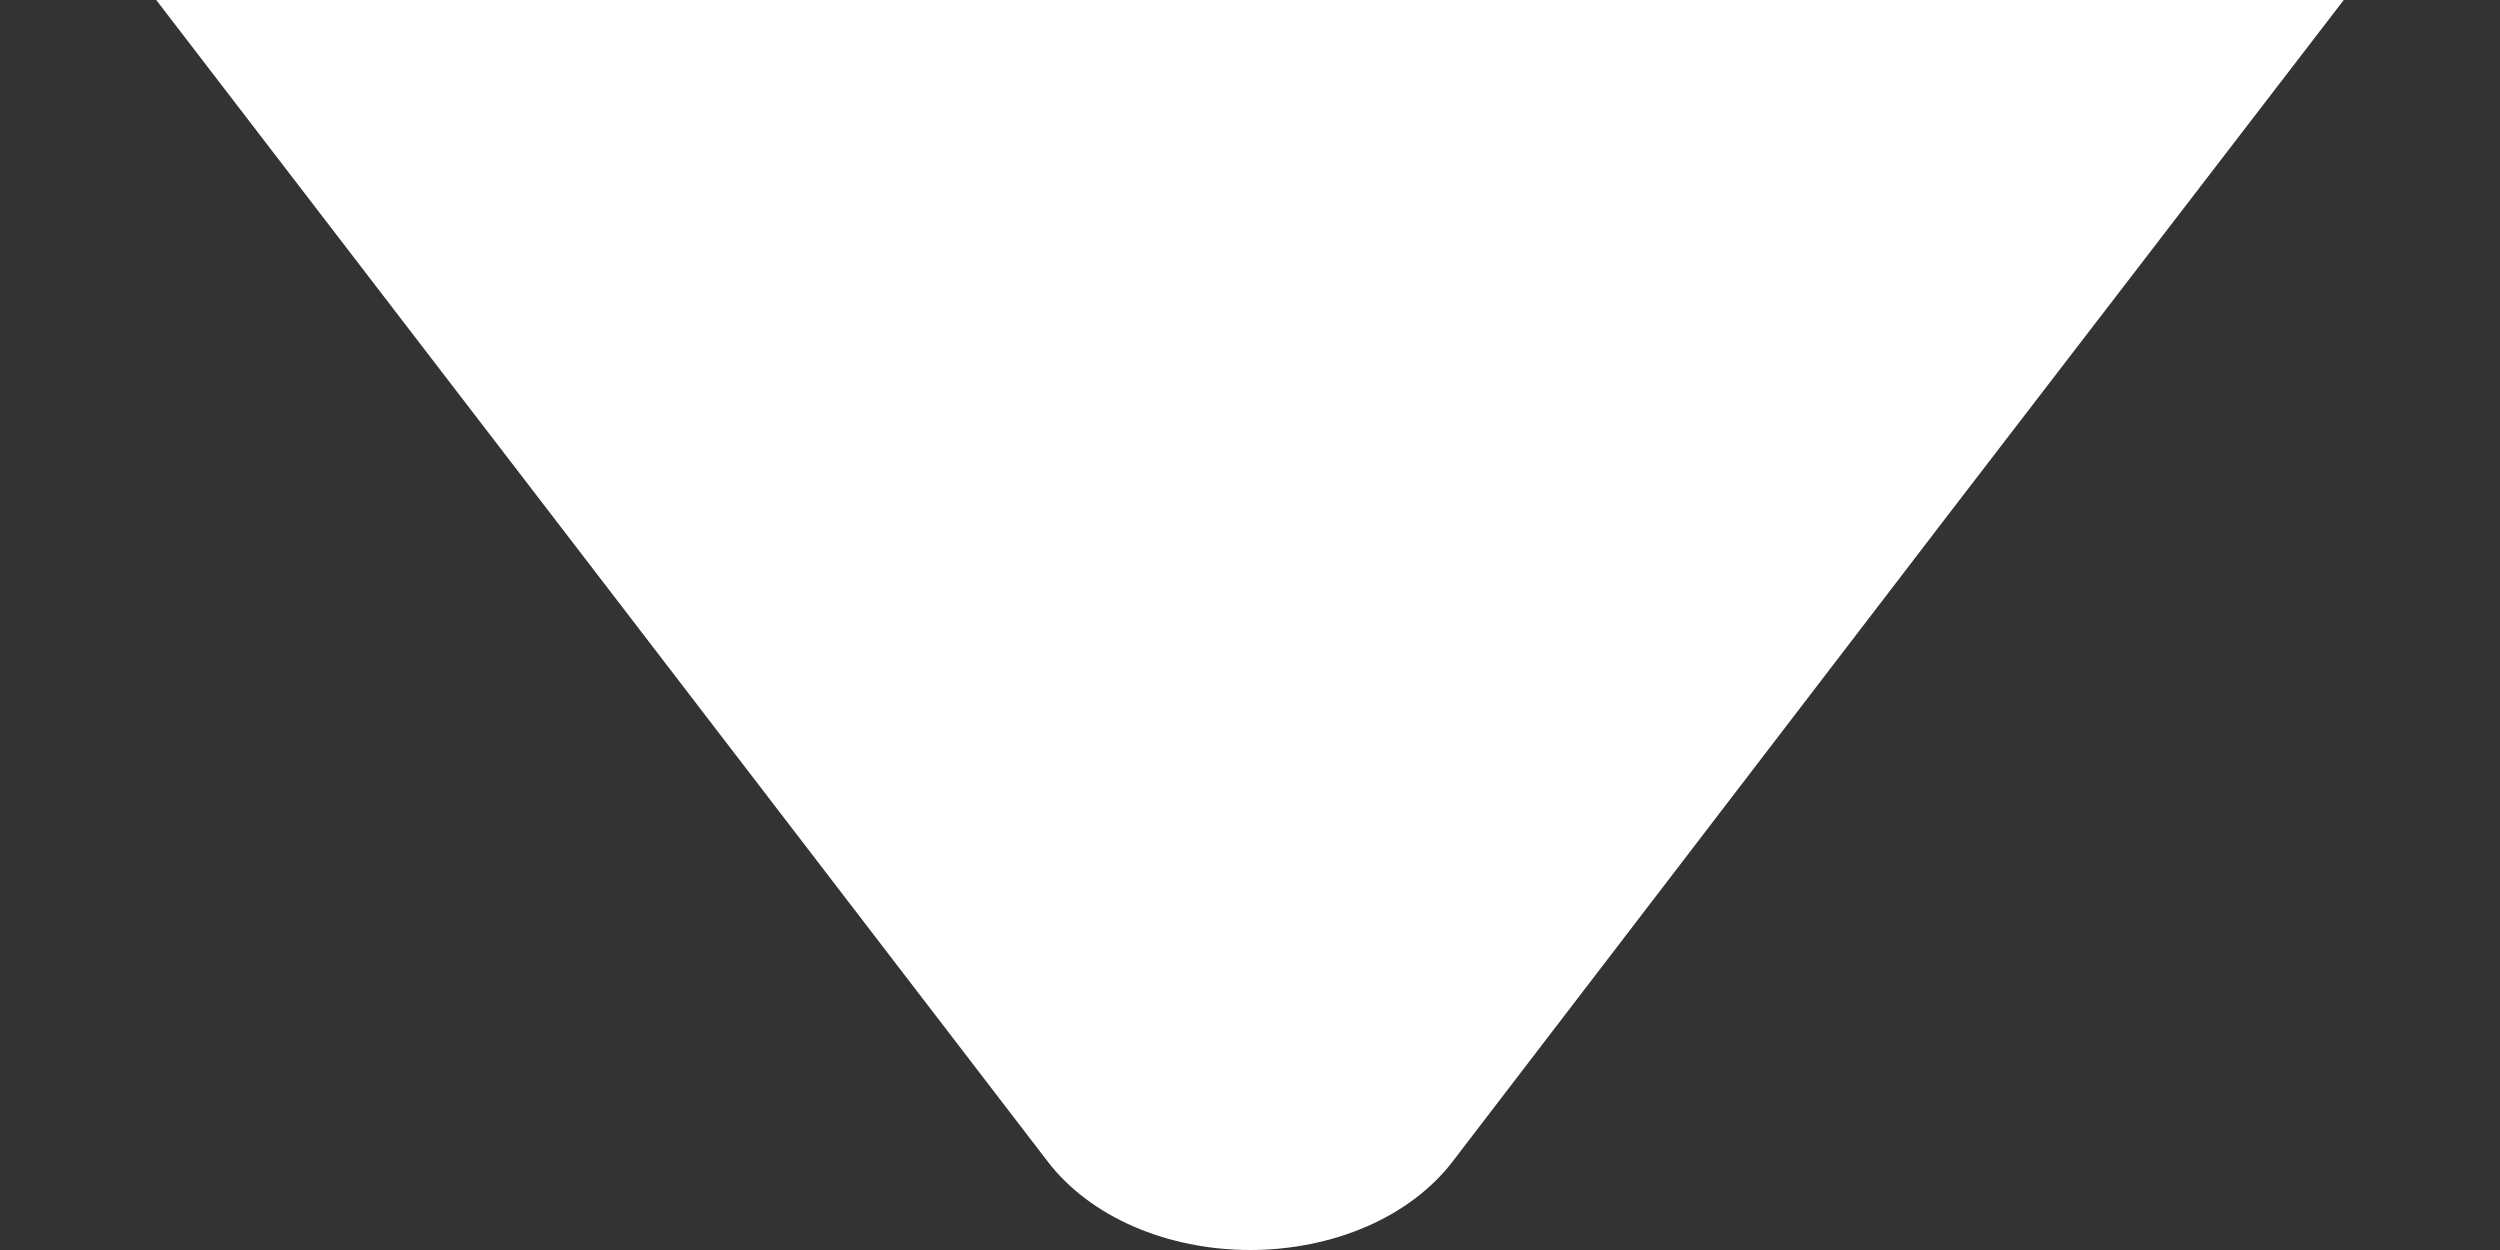 <svg width="8" height="4" viewBox="0 0 8 4" fill="none" xmlns="http://www.w3.org/2000/svg">
<rect x="0" y="0" width="8" height="4" fill="#333333" stroke="none"/>
<path d="M6.242 1.637L7.5 -4.76837e-07L0.5 1.35122e-07L1.941 1.877L3.355 3.72C3.421 3.805 3.515 3.876 3.628 3.925C3.741 3.974 3.87 4 4 4C4.131 4 4.26 3.974 4.373 3.925C4.486 3.876 4.58 3.805 4.646 3.72L6.242 1.637Z" fill="white"/>
</svg>
